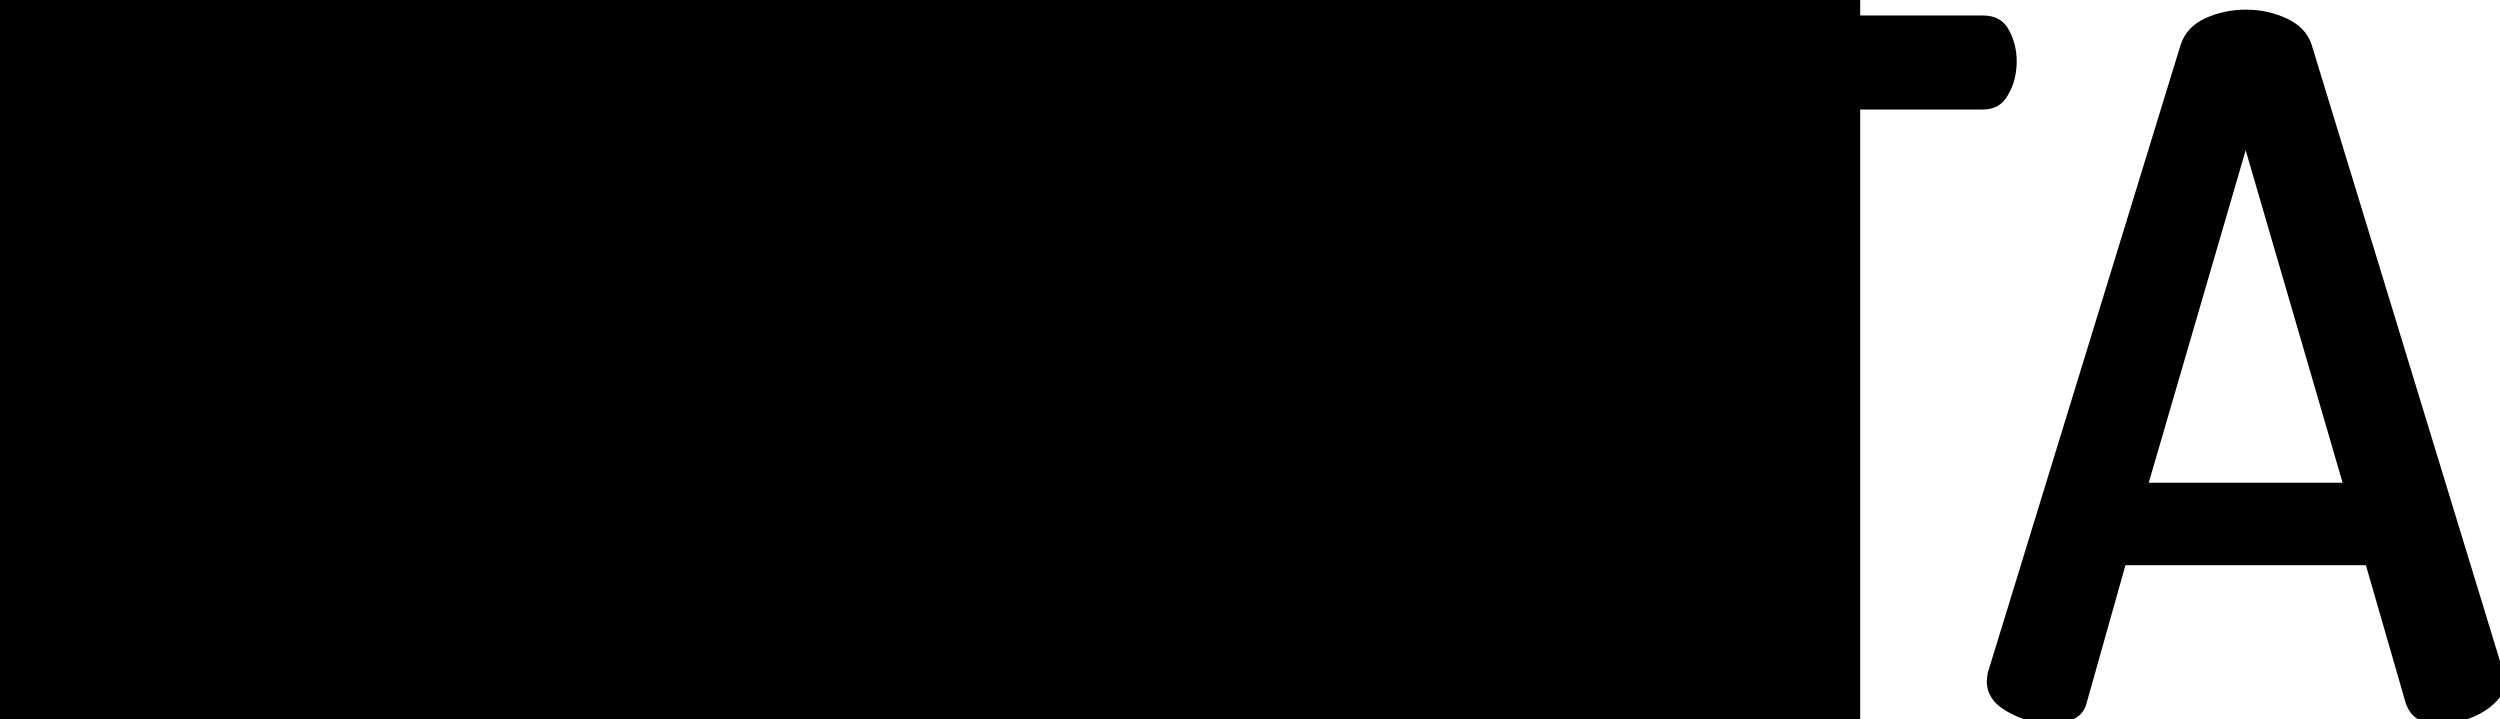 <?xml version="1.0" encoding="UTF-8" standalone="no"?>
<!-- Created with Inkscape (http://www.inkscape.org/) -->

<svg
   xmlns:dc="http://purl.org/dc/elements/1.1/"
   xmlns:cc="http://creativecommons.org/ns#"
   xmlns:rdf="http://www.w3.org/1999/02/22-rdf-syntax-ns#"
   xmlns:svg="http://www.w3.org/2000/svg"
   xmlns="http://www.w3.org/2000/svg"
   xmlns:sodipodi="http://sodipodi.sourceforge.net/DTD/sodipodi-0.dtd"
   xmlns:inkscape="http://www.inkscape.org/namespaces/inkscape"
   width="27.334mm"
   height="7.863mm"
   viewBox="0 0 27.334 7.863"
   version="1.1"
   id="svg8"
   inkscape:version="0.92.4 (5da689c313, 2019-01-14)"
   sodipodi:docname="carta.svg">
  <defs
     id="defs2" />
  <sodipodi:namedview
     id="base"
     pagecolor="#ffffff"
     bordercolor="#666666"
     borderopacity="1.0"
     inkscape:pageopacity="0.0"
     inkscape:pageshadow="2"
     inkscape:zoom="3.959798"
     inkscape:cx="57.006978"
     inkscape:cy="1.0436147"
     inkscape:document-units="mm"
     inkscape:current-layer="flowRoot815"
     showgrid="false"
     showborder="false"
     fit-margin-top="0"
     fit-margin-left="0"
     fit-margin-right="0"
     fit-margin-bottom="0"
     inkscape:window-width="1920"
     inkscape:window-height="1009"
     inkscape:window-x="-8"
     inkscape:window-y="-8"
     inkscape:window-maximized="1" />
  <g
     inkscape:label="Layer 1"
     inkscape:groupmode="layer"
     id="layer1"
     transform="translate(-10.586,-67.219)">
    <g
       aria-label="CARTA"
       transform="scale(0.265)"
       style="font-style:normal;font-variant:normal;font-weight:normal;font-stretch:normal;font-size:40px;line-height:1.25;font-family:Impact;-inkscape-font-specification:Impact;letter-spacing:0px;word-spacing:0px;fill:#000000;fill-opacity:1;stroke:none"
       id="flowRoot815">
      <flowRoot
         xml:space="preserve"
         id="flowRoot826"
         style="font-style:normal;font-variant:normal;font-weight:normal;font-stretch:normal;font-size:40px;line-height:1.25;font-family:Impact;-inkscape-font-specification:Impact;letter-spacing:0px;word-spacing:0px;fill:#000000;fill-opacity:1;stroke:none"
         transform="translate(32.348,258.9)"><flowRegion
           id="flowRegion828"><rect
             id="rect830"
             width="106.066"
             height="44.699"
             x="-21.718"
             y="-10.973" /></flowRegion><flowPara
           id="flowPara832">CARA</flowPara></flowRoot>      <g
         aria-label="CARTA"
         style="font-style:normal;font-variant:normal;font-weight:normal;font-stretch:normal;font-size:40px;line-height:1.25;font-family:Impact;-inkscape-font-specification:Impact;letter-spacing:0px;word-spacing:0px;fill:#000000;fill-opacity:1;stroke:none"
         id="text836">
        <path
           d="m 48.851,283.775 q -2.4,0 -4.44,-0.88 -2,-0.88 -3.2,-2.84 -1.2,-1.96 -1.2,-5.2 v -11.64 q 0,-3.24 1.2,-5.2 1.2,-1.96 3.24,-2.84 2.04,-0.88 4.44,-0.88 2.76,0 4.76,0.96 2.04,0.92 3.16,2.56 1.16,1.6 1.16,3.72 0,1.36 -0.52,1.8 -0.52,0.4 -1.6,0.4 -0.96,0 -1.52,-0.32 -0.56,-0.36 -0.6,-1.08 -0.04,-0.52 -0.2,-1.24 -0.16,-0.72 -0.64,-1.4 -0.44,-0.72 -1.36,-1.16 -0.92,-0.48 -2.52,-0.48 -2.32,0 -3.56,1.28 -1.24,1.24 -1.24,3.88 v 11.64 q 0,2.64 1.24,3.92 1.28,1.24 3.68,1.24 1.52,0 2.4,-0.44 0.92,-0.48 1.36,-1.16 0.44,-0.72 0.6,-1.48 0.16,-0.8 0.24,-1.44 0.04,-0.76 0.6,-1.08 0.6,-0.32 1.48,-0.32 1.12,0 1.64,0.44 0.52,0.44 0.52,1.76 0,2.16 -1.16,3.88 -1.12,1.68 -3.16,2.64 -2.04,0.96 -4.8,0.96 z"
           style="font-style:normal;font-variant:normal;font-weight:600;font-stretch:normal;font-family:Dosis;-inkscape-font-specification:'Dosis Semi-Bold'"
           id="path838"
           inkscape:connector-curvature="0" />
        <path
           d="m 62.452,283.535 q -0.56,0 -1.2,-0.24 -0.64,-0.24 -1.04,-0.6 -0.4,-0.4 -0.4,-0.92 0,-0.12 0.04,-0.36 l 7.96,-25.92 q 0.24,-0.72 1,-1.08 0.8,-0.36 1.68,-0.36 0.92,0 1.68,0.36 0.8,0.36 1.04,1.08 l 7.92,25.92 q 0.08,0.24 0.08,0.36 0,0.48 -0.44,0.88 -0.4,0.4 -1.04,0.64 -0.6,0.24 -1.2,0.24 -0.52,0 -0.92,-0.2 -0.36,-0.2 -0.52,-0.68 l -1.64,-5.68 h -9.92 l -1.6,5.68 q -0.12,0.48 -0.56,0.68 -0.4,0.2 -0.92,0.2 z m 4.04,-9.96 h 8 l -4,-13.72 z"
           style="font-style:normal;font-variant:normal;font-weight:600;font-stretch:normal;font-family:Dosis;-inkscape-font-specification:'Dosis Semi-Bold'"
           id="path840"
           inkscape:connector-curvature="0" />
        <path
           d="m 100.114,283.655 q -0.52,0 -0.96,-0.36 -0.4,-0.36 -0.68,-0.88 l -5.88,-11.44 h -4 v 11.16 q 0,0.68 -0.68,1.04 -0.64,0.36 -1.44,0.36 -0.8,0 -1.48,-0.36 -0.64,-0.36 -0.64,-1.04 v -26.48 q 0,-0.56 0.36,-0.96 0.4,-0.4 1.08,-0.4 h 7.6 q 2.52,0 4.6,0.76 2.08,0.72 3.32,2.52 1.24,1.76 1.24,4.88 0,2.4 -0.76,4 -0.72,1.6 -2,2.56 -1.24,0.92 -2.84,1.36 l 5.6,10.52 q 0.08,0.12 0.12,0.32 0.04,0.16 0.04,0.28 0,0.52 -0.4,1.04 -0.4,0.48 -1,0.8 -0.56,0.32 -1.2,0.32 z m -11.52,-16.08 h 4.8 q 2.24,0 3.56,-1.08 1.36,-1.08 1.36,-3.68 0,-2.6 -1.36,-3.68 -1.32,-1.08 -3.56,-1.08 h -4.8 z"
           style="font-style:normal;font-variant:normal;font-weight:600;font-stretch:normal;font-family:Dosis;-inkscape-font-specification:'Dosis Semi-Bold'"
           id="path842"
           inkscape:connector-curvature="0" />
        <path
           d="m 113.474,283.535 q -0.8,0 -1.48,-0.36 -0.64,-0.36 -0.64,-1.04 v -23.96 h -6.2 q -0.64,0 -1,-0.6 -0.36,-0.6 -0.36,-1.36 0,-0.72 0.32,-1.32 0.32,-0.6 1.04,-0.6 h 16.6 q 0.76,0 1.08,0.6 0.32,0.6 0.32,1.28 0,0.8 -0.36,1.4 -0.32,0.6 -1.04,0.6 h -6.16 v 23.96 q 0,0.68 -0.68,1.04 -0.64,0.36 -1.44,0.36 z"
           style="font-style:normal;font-variant:normal;font-weight:600;font-stretch:normal;font-family:Dosis;-inkscape-font-specification:'Dosis Semi-Bold'"
           id="path844"
           inkscape:connector-curvature="0" />
        <path
           d="m 124.561,283.535 q -0.56,0 -1.2,-0.24 -0.64,-0.24 -1.04,-0.6 -0.4,-0.4 -0.4,-0.92 0,-0.12 0.04,-0.36 l 7.96,-25.92 q 0.24,-0.72 1,-1.08 0.8,-0.36 1.68,-0.36 0.92,0 1.68,0.36 0.8,0.36 1.04,1.08 l 7.92,25.92 q 0.08,0.24 0.08,0.36 0,0.48 -0.44,0.88 -0.4,0.4 -1.04,0.64 -0.6,0.24 -1.2,0.24 -0.52,0 -0.92,-0.2 -0.36,-0.2 -0.52,-0.68 l -1.64,-5.68 h -9.92 l -1.6,5.68 q -0.12,0.48 -0.56,0.68 -0.4,0.2 -0.92,0.2 z m 4.04,-9.96 h 8 l -4,-13.72 z"
           style="font-style:normal;font-variant:normal;font-weight:600;font-stretch:normal;font-family:Dosis;-inkscape-font-specification:'Dosis Semi-Bold'"
           id="path846"
           inkscape:connector-curvature="0" />
      </g>
    </g>
  </g>
</svg>

